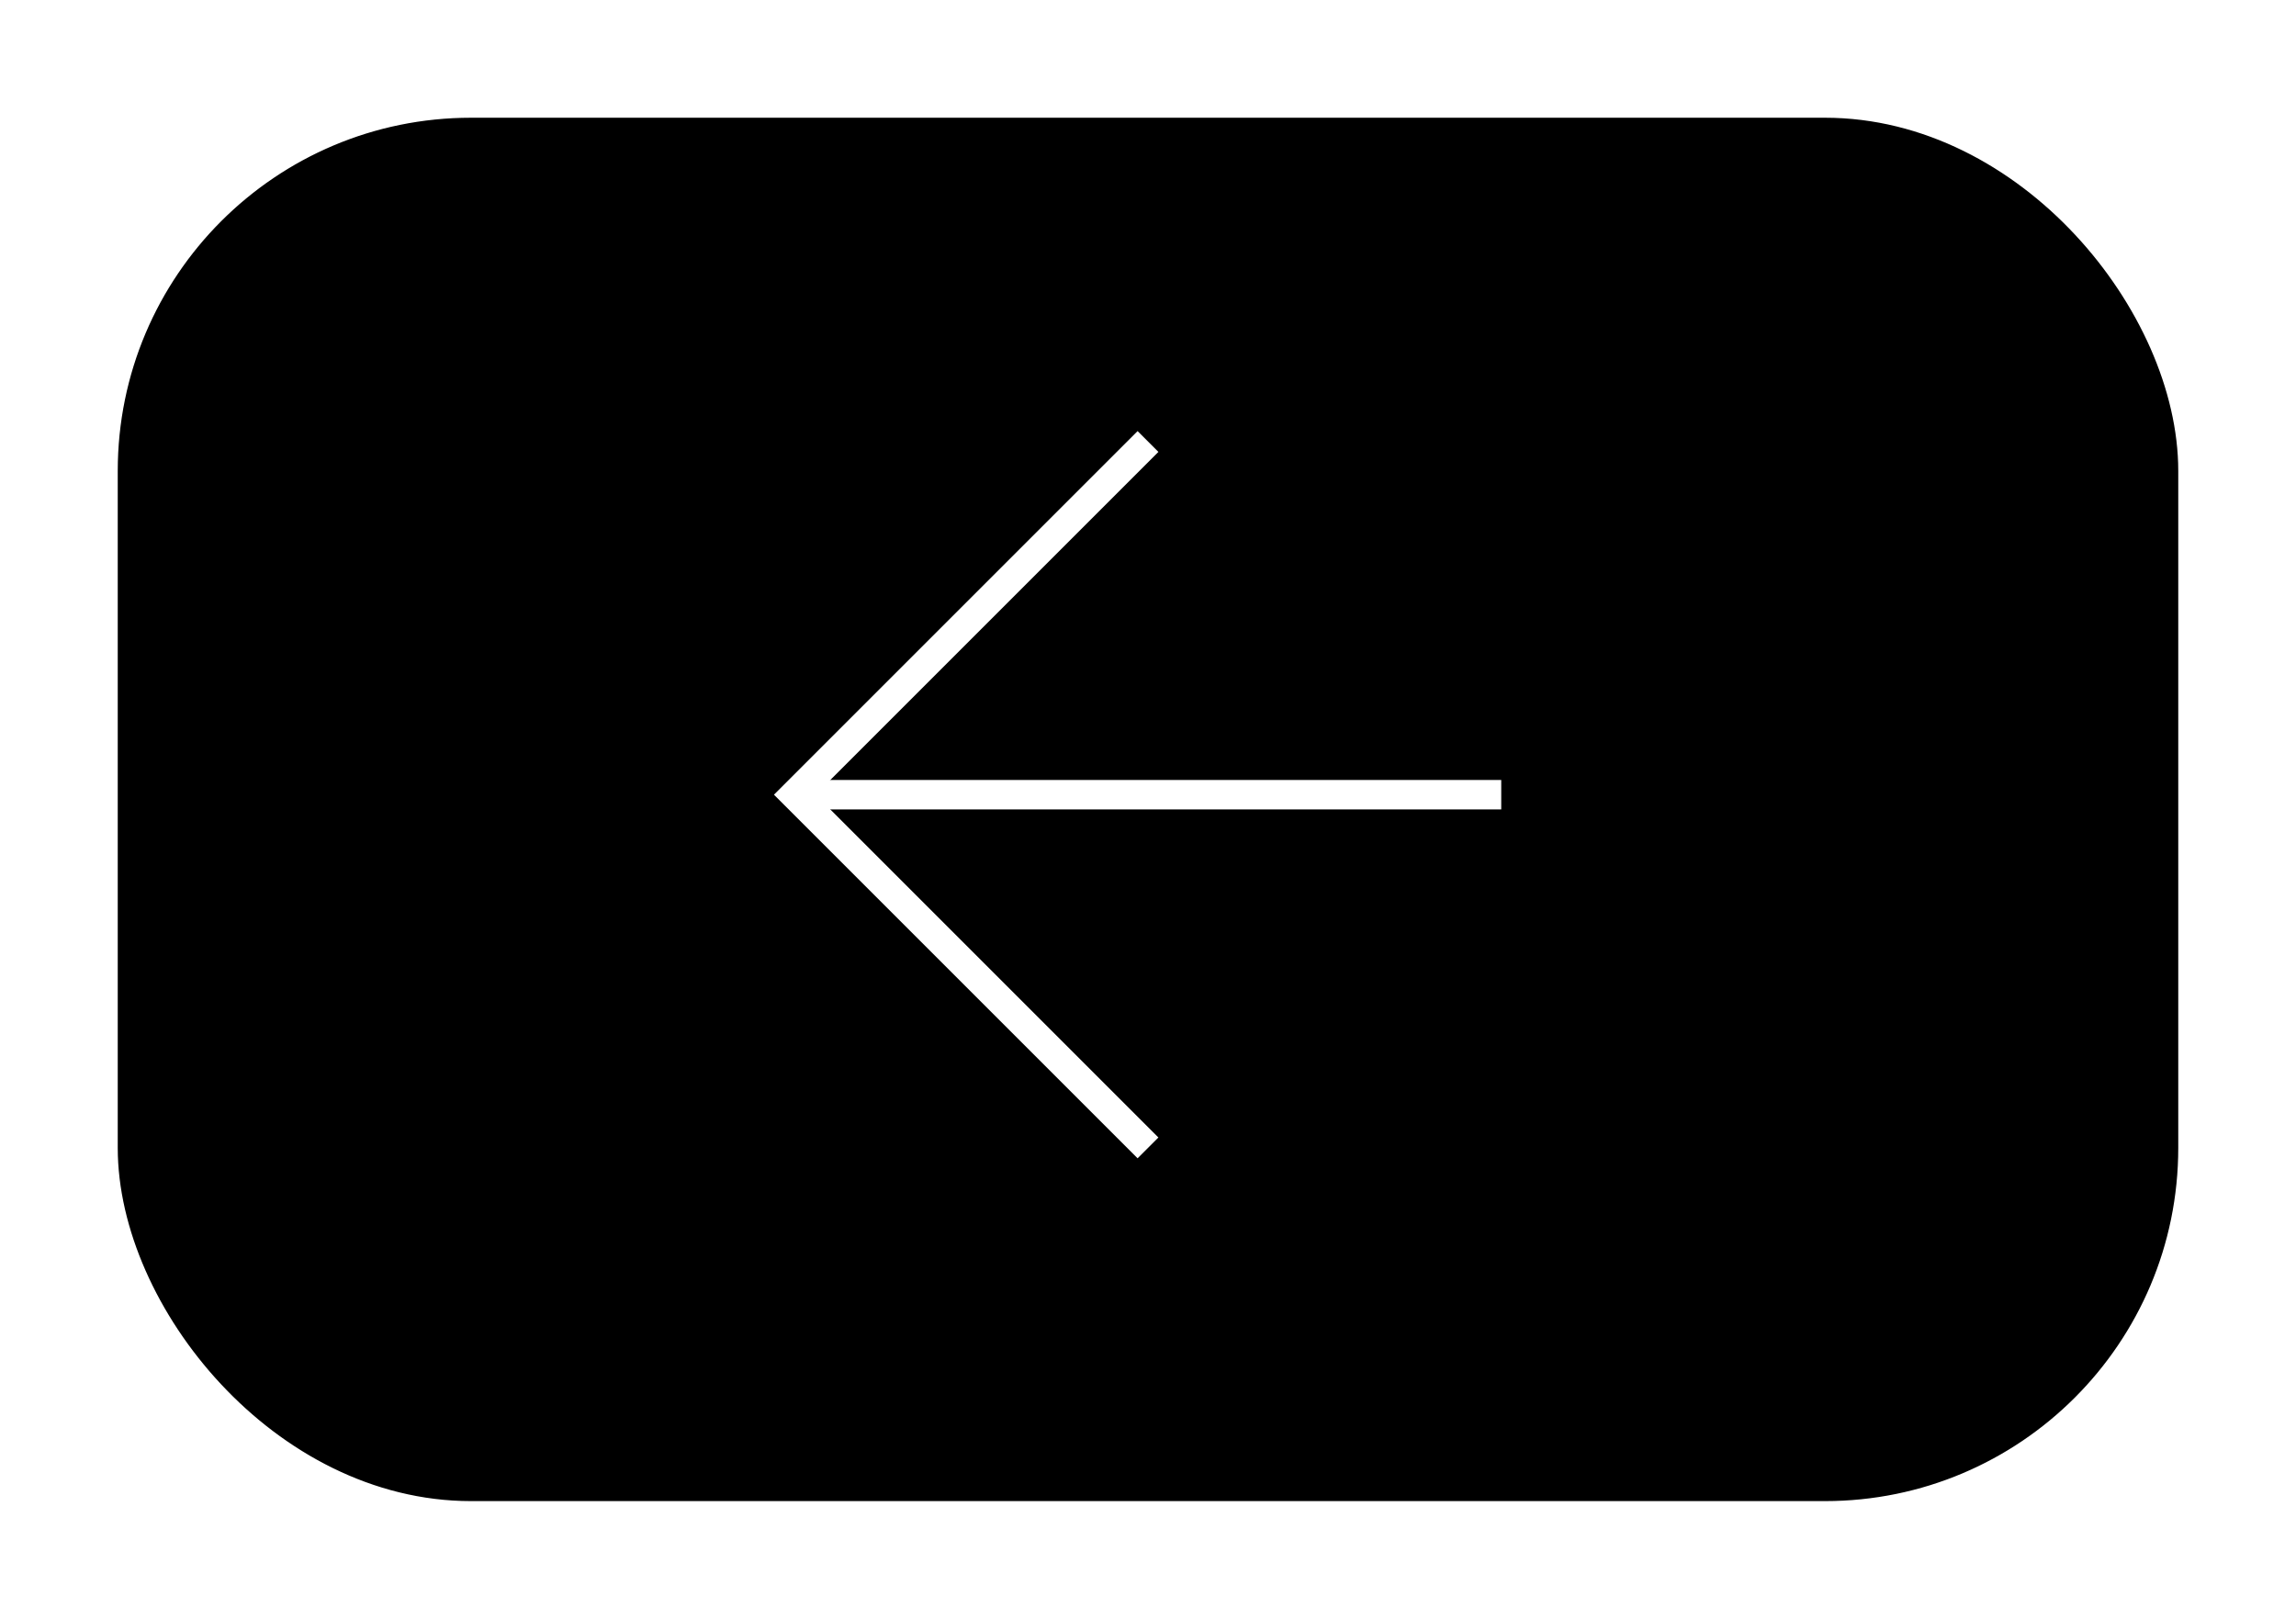 <svg width="78" height="55" viewBox="0 0 78 55" fill="none" xmlns="http://www.w3.org/2000/svg">
<g id="back" filter="url(#filter0_d_201_1022)">
<rect id="Rectangle 48" x="4.5" y="0.5" width="69" height="46" rx="11.5" fill="black" stroke="black"/>
<g id="arrow">
<path id="Vector 218" d="M39 11L27 23L39 35" stroke="white" strokeWidth="3"/>
<path id="Vector 219" d="M27 23H51" stroke="white" strokeWidth="3"/>
</g>
</g>
<defs>
<filter id="filter0_d_201_1022" x="0" y="0" width="78" height="55" filterUnits="userSpaceOnUse" color-interpolation-filters="sRGB">
<feFlood flood-opacity="0" result="BackgroundImageFix"/>
<feColorMatrix in="SourceAlpha" type="matrix" values="0 0 0 0 0 0 0 0 0 0 0 0 0 0 0 0 0 0 127 0" result="hardAlpha"/>
<feOffset dy="4"/>
<feGaussianBlur stdDeviation="2"/>
<feComposite in2="hardAlpha" operator="out"/>
<feColorMatrix type="matrix" values="0 0 0 0 0 0 0 0 0 0 0 0 0 0 0 0 0 0 0.25 0"/>
<feBlend mode="normal" in2="BackgroundImageFix" result="effect1_dropShadow_201_1022"/>
<feBlend mode="normal" in="SourceGraphic" in2="effect1_dropShadow_201_1022" result="shape"/>
</filter>
</defs>
</svg>
